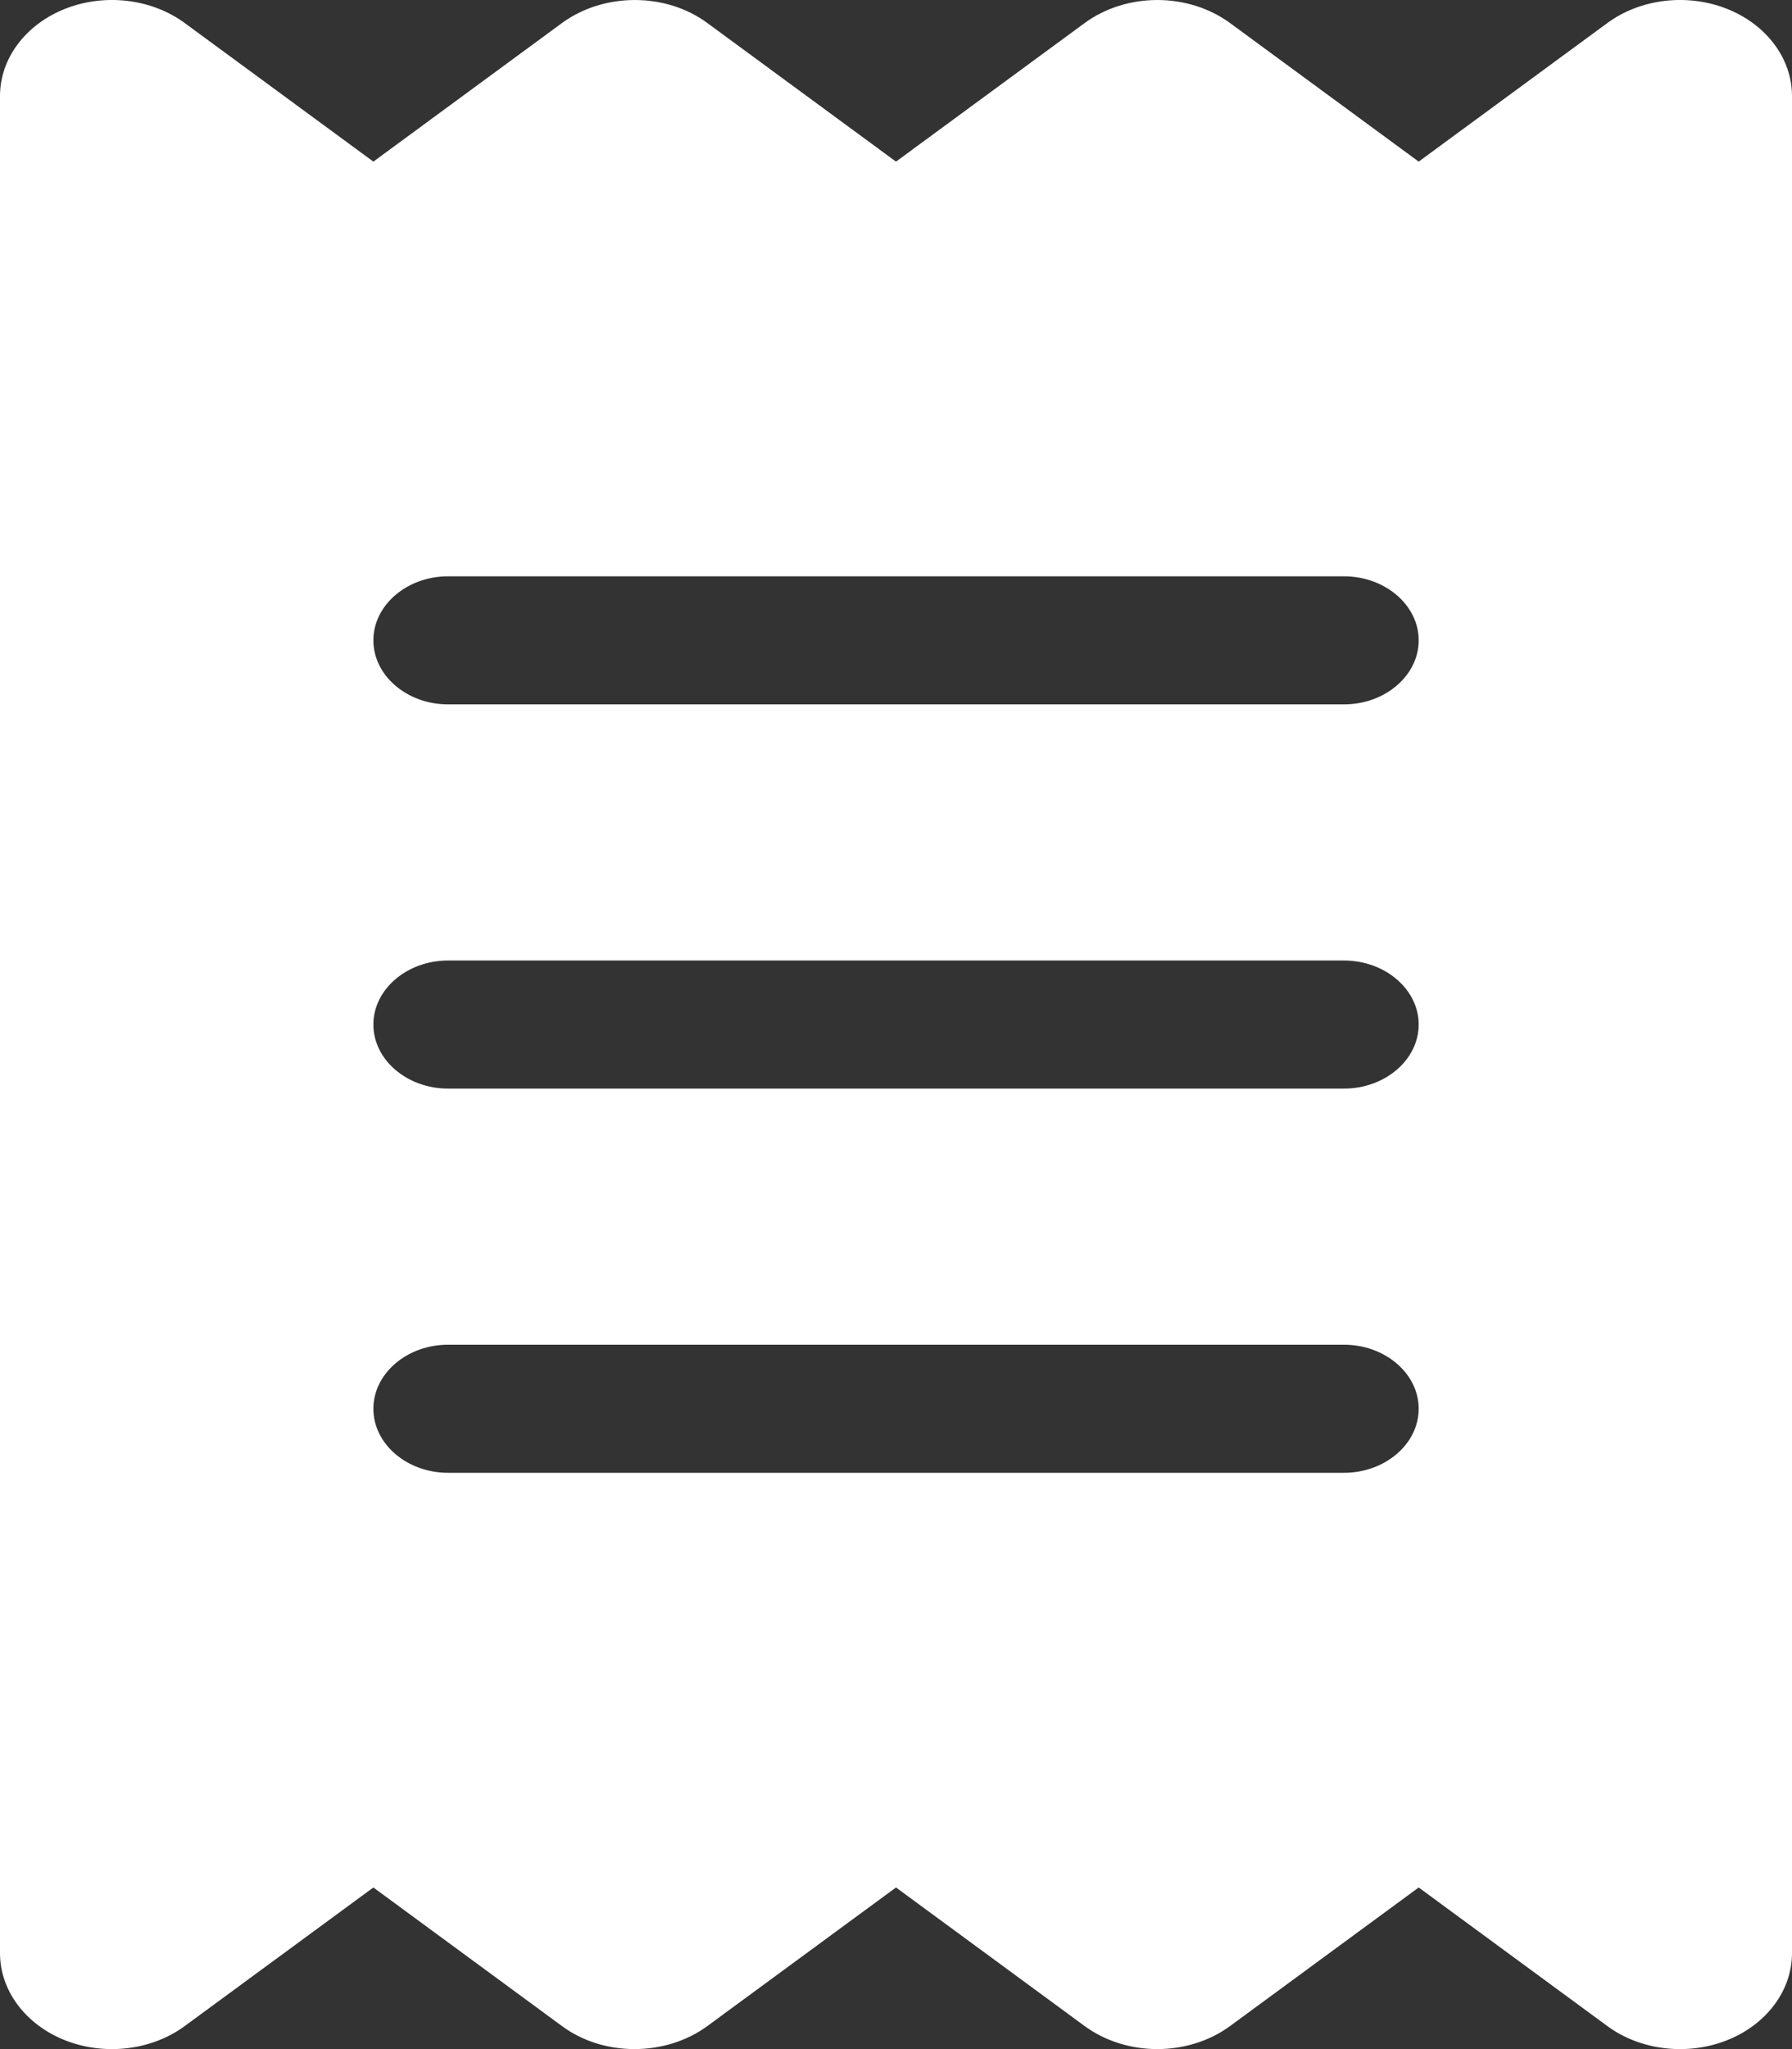 <svg width="28px" height="32px" viewBox="0 0 28 32" version="1.1" xmlns="http://www.w3.org/2000/svg" xmlns:xlink="http://www.w3.org/1999/xlink">
    <rect x="0" y="0" width="28" height="32" fill="#333333" stroke="none"/>
    <title>Shape</title>
    <g id="dashboard" stroke="none" stroke-width="1" fill="none" fill-rule="evenodd">
        <g id="--copy-2" transform="translate(-128, -201)" fill="#FFFFFF" fill-rule="nonzero">
            <g id="주문현황" transform="translate(50.47, 131)">
                <path d="M78.551,70.136 C79.171,69.893 79.9,69.98 80.418,70.361 L83.364,72.524 L86.309,70.361 C86.966,69.88 87.935,69.88 88.584,70.361 L91.53,72.524 L94.476,70.361 C95.132,69.88 96.095,69.88 96.751,70.361 L99.697,72.524 L102.643,70.361 C103.16,69.98 103.89,69.893 104.509,70.136 C105.129,70.38 105.53,70.912 105.53,71.499 L105.53,100.501 C105.53,101.088 105.129,101.62 104.509,101.864 C103.89,102.107 103.16,102.02 102.643,101.639 L99.697,99.476 L96.751,101.639 C96.095,102.12 95.132,102.12 94.476,101.639 L91.53,99.476 L88.584,101.639 C87.928,102.12 86.958,102.12 86.309,101.639 L83.364,99.476 L80.418,101.639 C79.9,102.02 79.171,102.107 78.551,101.864 C77.931,101.62 77.53,101.088 77.53,100.501 L77.53,71.499 C77.53,70.912 77.931,70.38 78.551,70.136 Z M84.53,79 C83.889,79 83.364,79.45 83.364,80 C83.364,80.55 83.889,81 84.53,81 L98.53,81 C99.172,81 99.697,80.55 99.697,80 C99.697,79.45 99.172,79 98.53,79 L84.53,79 Z M83.364,92 C83.364,92.55 83.889,93 84.53,93 L98.53,93 C99.172,93 99.697,92.55 99.697,92 C99.697,91.45 99.172,91 98.53,91 L84.53,91 C83.889,91 83.364,91.45 83.364,92 Z M84.53,85 C83.889,85 83.364,85.45 83.364,86 C83.364,86.55 83.889,87 84.53,87 L98.53,87 C99.172,87 99.697,86.55 99.697,86 C99.697,85.45 99.172,85 98.53,85 L84.53,85 Z" id="Shape"></path>
            </g>
        </g>
    </g>
</svg>